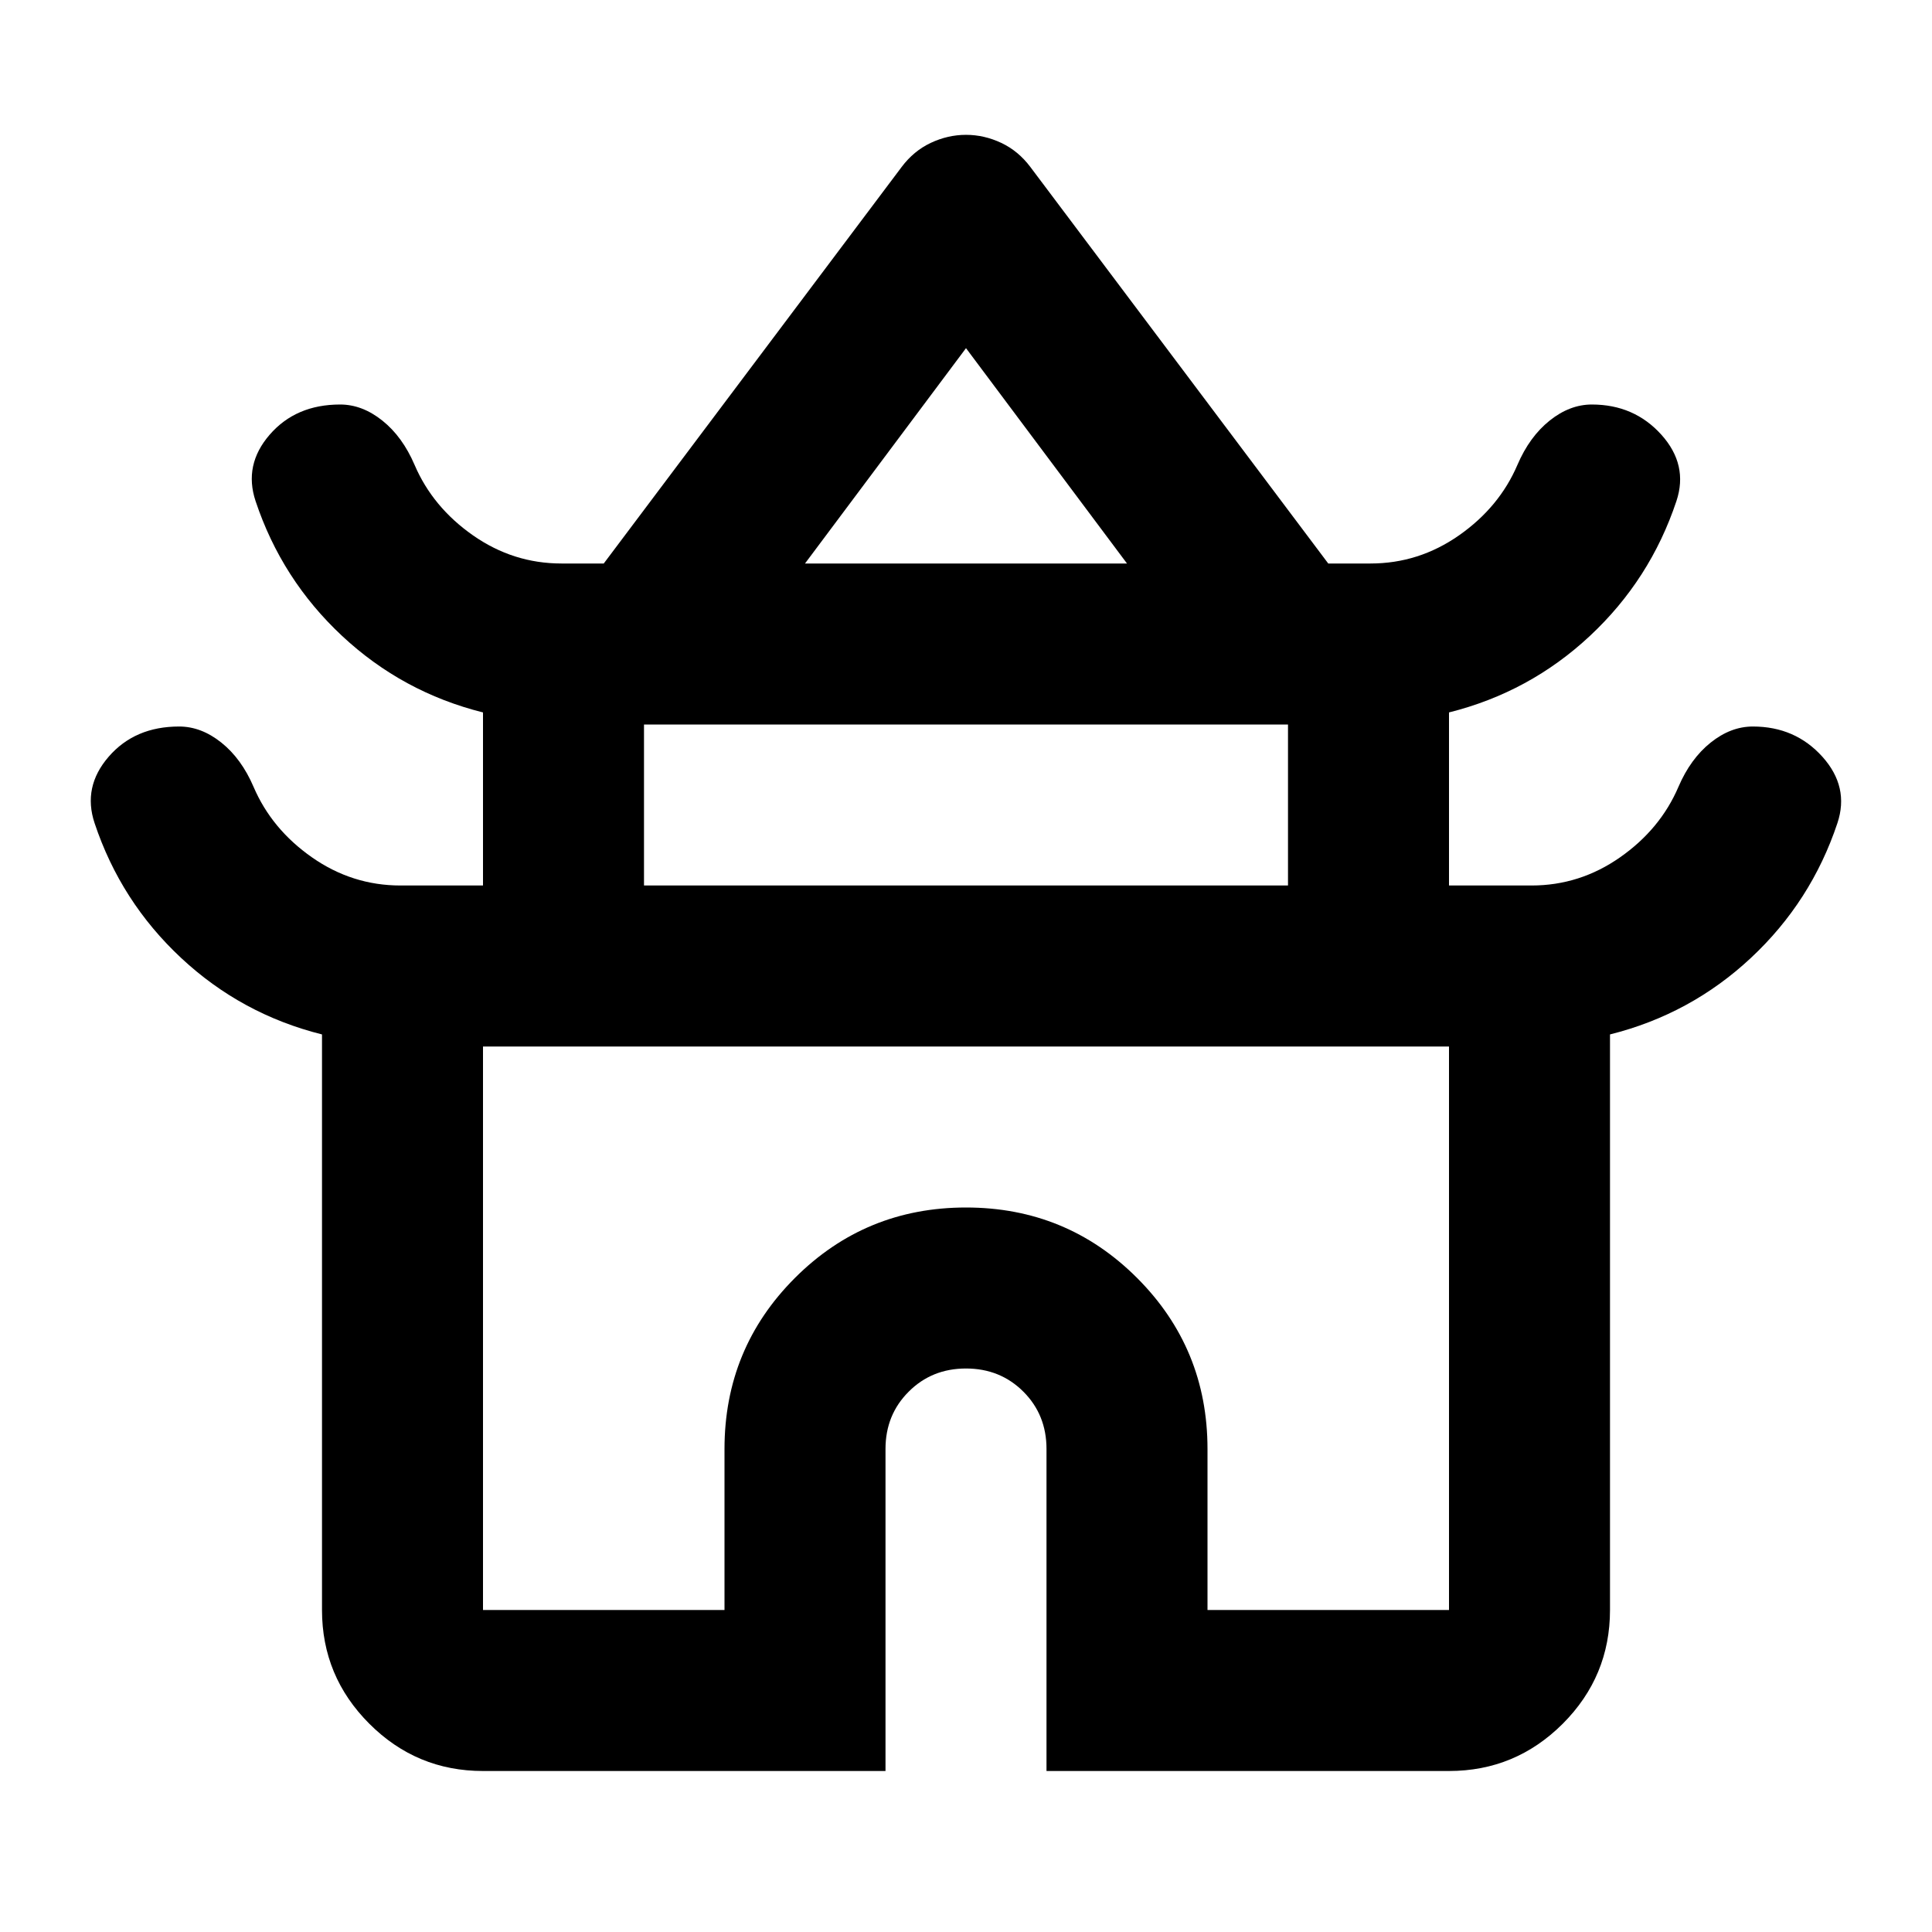 <svg xmlns="http://www.w3.org/2000/svg" height="24" width="24"><path d="M6 22Q5.175 22 4.588 21.413Q4 20.825 4 20V12.85Q3 12.6 2.25 11.9Q1.5 11.2 1.175 10.225Q1.025 9.775 1.35 9.4Q1.675 9.025 2.225 9.025Q2.5 9.025 2.75 9.225Q3 9.425 3.15 9.775Q3.375 10.3 3.875 10.65Q4.375 11 4.975 11H6V8.85Q5 8.6 4.25 7.9Q3.5 7.2 3.175 6.225Q3.025 5.775 3.35 5.4Q3.675 5.025 4.225 5.025Q4.5 5.025 4.75 5.225Q5 5.425 5.15 5.775Q5.375 6.3 5.875 6.65Q6.375 7 6.975 7H7.5L11.2 2.075Q11.35 1.875 11.562 1.775Q11.775 1.675 12 1.675Q12.225 1.675 12.438 1.775Q12.65 1.875 12.8 2.075L16.5 7H17.025Q17.625 7 18.125 6.65Q18.625 6.3 18.85 5.775Q19 5.425 19.25 5.225Q19.5 5.025 19.775 5.025Q20.3 5.025 20.638 5.4Q20.975 5.775 20.825 6.225Q20.5 7.2 19.75 7.9Q19 8.6 18 8.85V11H19.025Q19.625 11 20.125 10.65Q20.625 10.3 20.85 9.775Q21 9.425 21.25 9.225Q21.5 9.025 21.775 9.025Q22.3 9.025 22.638 9.4Q22.975 9.775 22.825 10.225Q22.5 11.2 21.75 11.9Q21 12.6 20 12.85V20Q20 20.825 19.413 21.413Q18.825 22 18 22H13V18Q13 17.575 12.713 17.288Q12.425 17 12 17Q11.575 17 11.288 17.288Q11 17.575 11 18V22ZM10 7H14L12 4.325ZM8 11H16V9H8ZM6 20H9V18Q9 16.75 9.875 15.875Q10.75 15 12 15Q13.25 15 14.125 15.875Q15 16.75 15 18V20H18V13H6ZM12 13Q12 13 12 13Q12 13 12 13Q12 13 12 13Q12 13 12 13ZM12 7ZM12 11Z"/></svg>